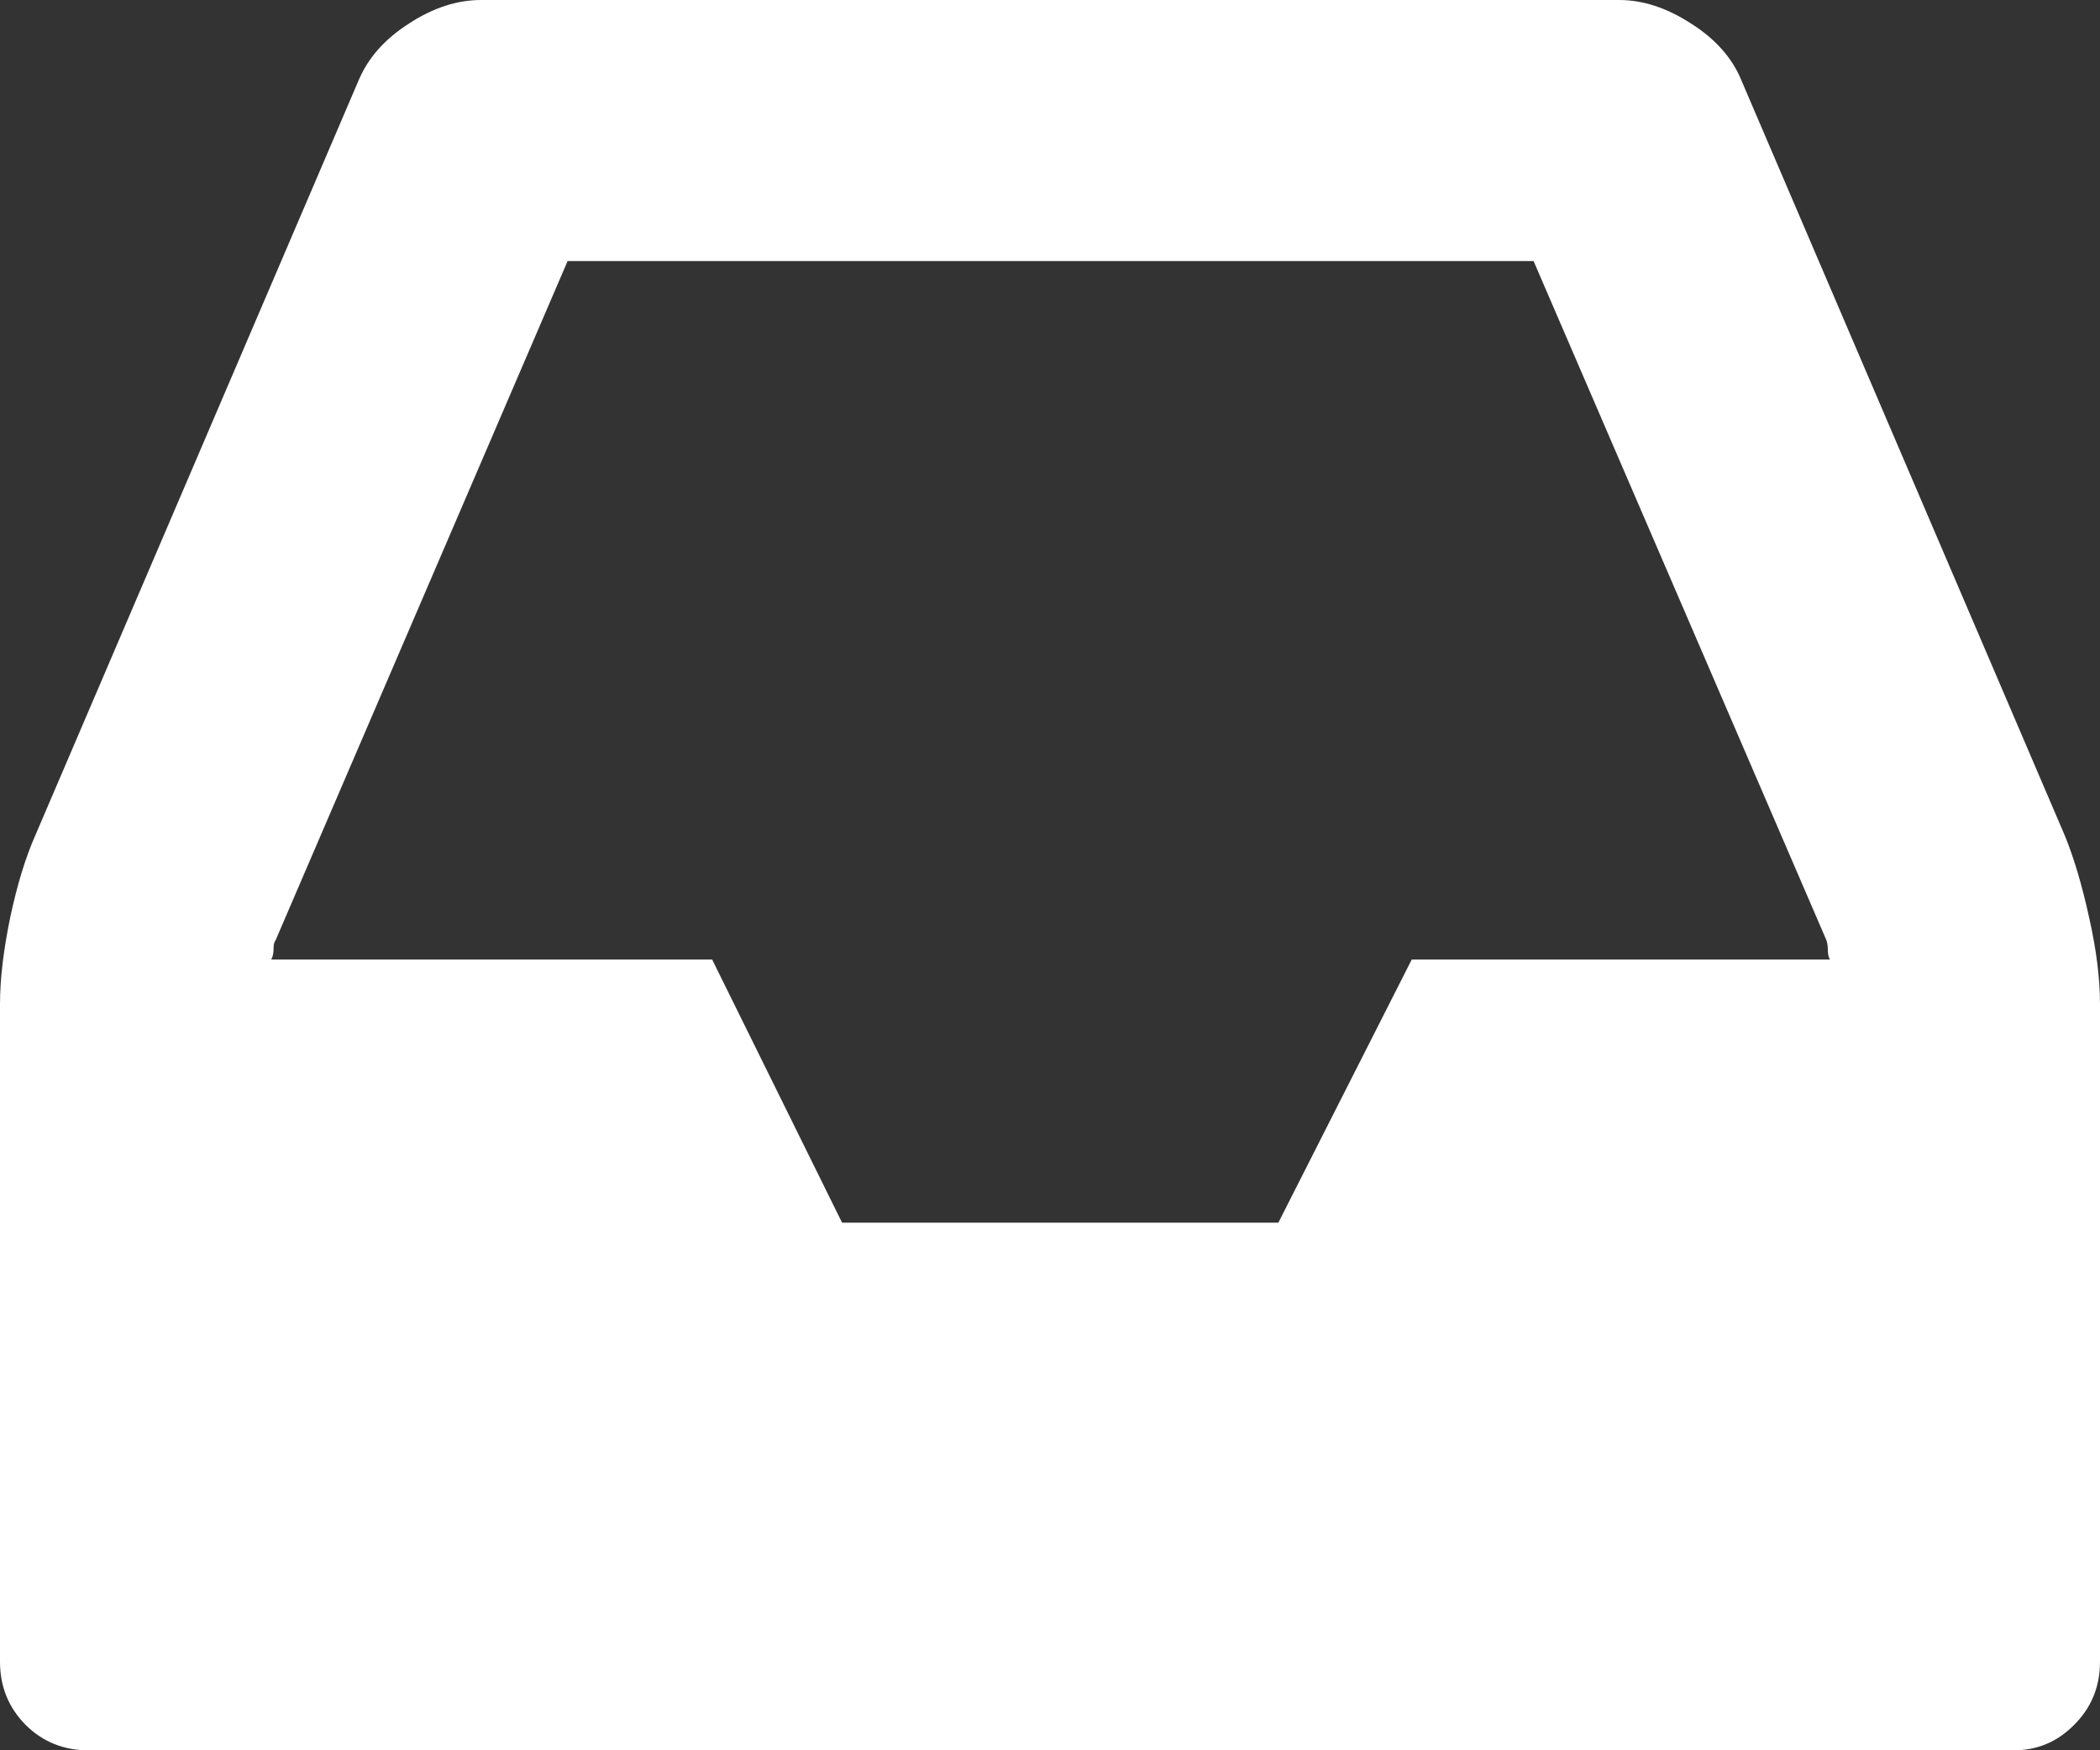 <svg xmlns="http://www.w3.org/2000/svg" width="88.232" height="73.531" viewBox="0 0 88.232 73.531" enable-background="new 0 0 88.232 73.531"><rect x="0" y="0" width="88.232" height="73.531" fill="#333333" stroke="none"/><path d="M86.748 35.088c.381 .928 .723 2.07 1.025 3.447 .312 1.377 .459 2.594 .459 3.648v27.617c0 1.055-.361 1.934-1.084 2.656-.713 .723-1.562 1.074-2.559 1.074h-80.859c-1.045 0-1.934-.352-2.656-1.074-.713-.722-1.074-1.601-1.074-2.655v-27.617c0-1.055 .146-2.271 .43-3.648 .293-1.377 .645-2.52 1.055-3.447l13.593-31.739c.391-.918 1.094-1.719 2.109-2.363 1.016-.665 2.032-.987 3.018-.987h47.822c.996 0 1.992 .322 3.018 .986 1.025 .645 1.729 1.445 2.109 2.363l13.594 31.739zm-75.166 4.404c-.059 .068-.088 .186-.088 .361s-.029 .332-.098 .455h18.525l5.459 11.055h18.33l5.605-11.055h17.568c-.068-.123-.088-.279-.088-.455s-.039-.332-.098-.449l-12.263-28.437h-40.586l-12.266 28.525z" fill="#ffffff"/></svg>